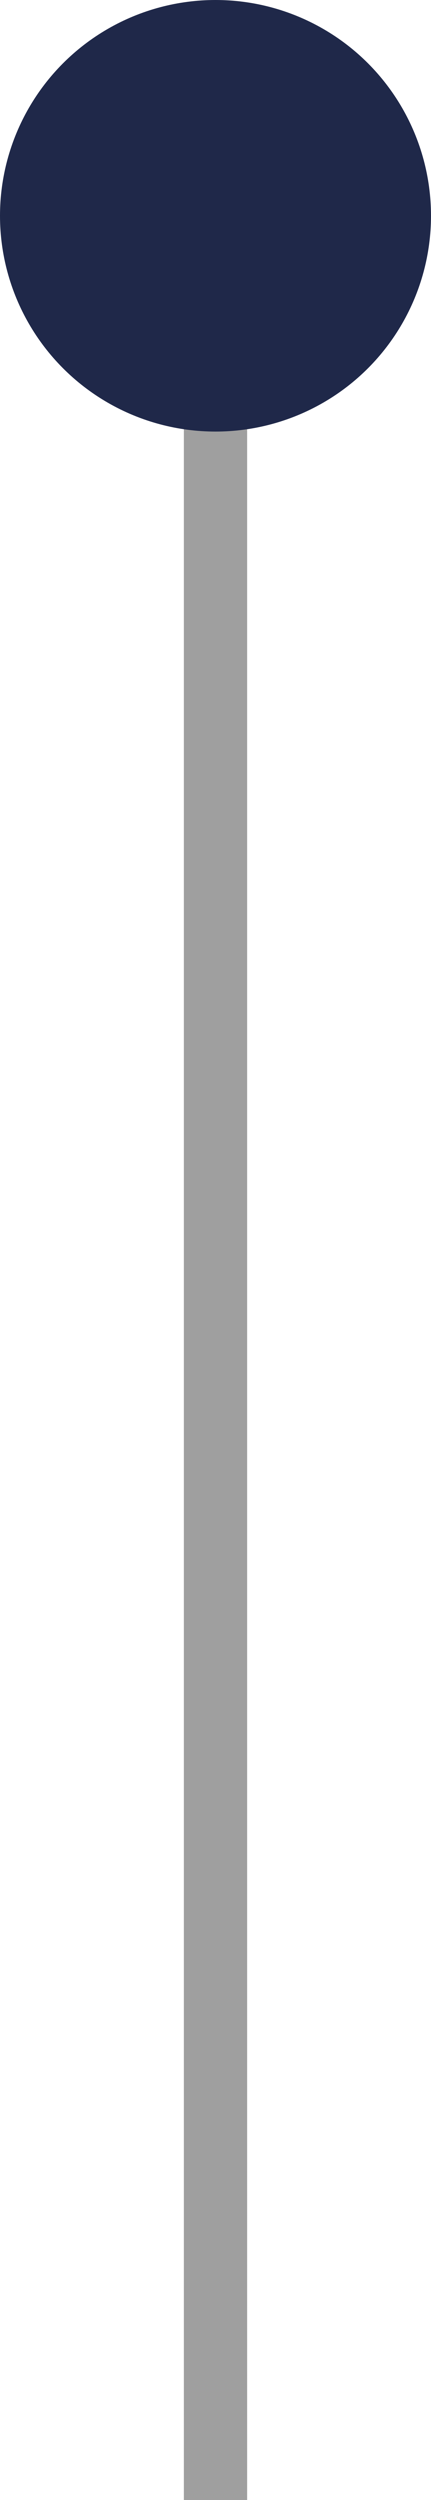 <svg xmlns="http://www.w3.org/2000/svg" viewBox="0 0 13.62 78.9"><defs><style>.cls-1{fill:none;stroke:#9f9f9f;stroke-miterlimit:10;stroke-width:2px;}.cls-2{fill:#1f2849;}</style></defs><title>bluebullet_line</title><g id="Capa_2" data-name="Capa 2"><g id="Capa_1-2" data-name="Capa 1"><g id="Layer_2" data-name="Layer 2"><g id="Layer_1-2" data-name="Layer 1-2"><line class="cls-1" x1="6.81" y1="0.58" x2="6.81" y2="78.9"/><circle class="cls-2" cx="6.81" cy="6.81" r="6.81"/></g></g></g></g></svg>